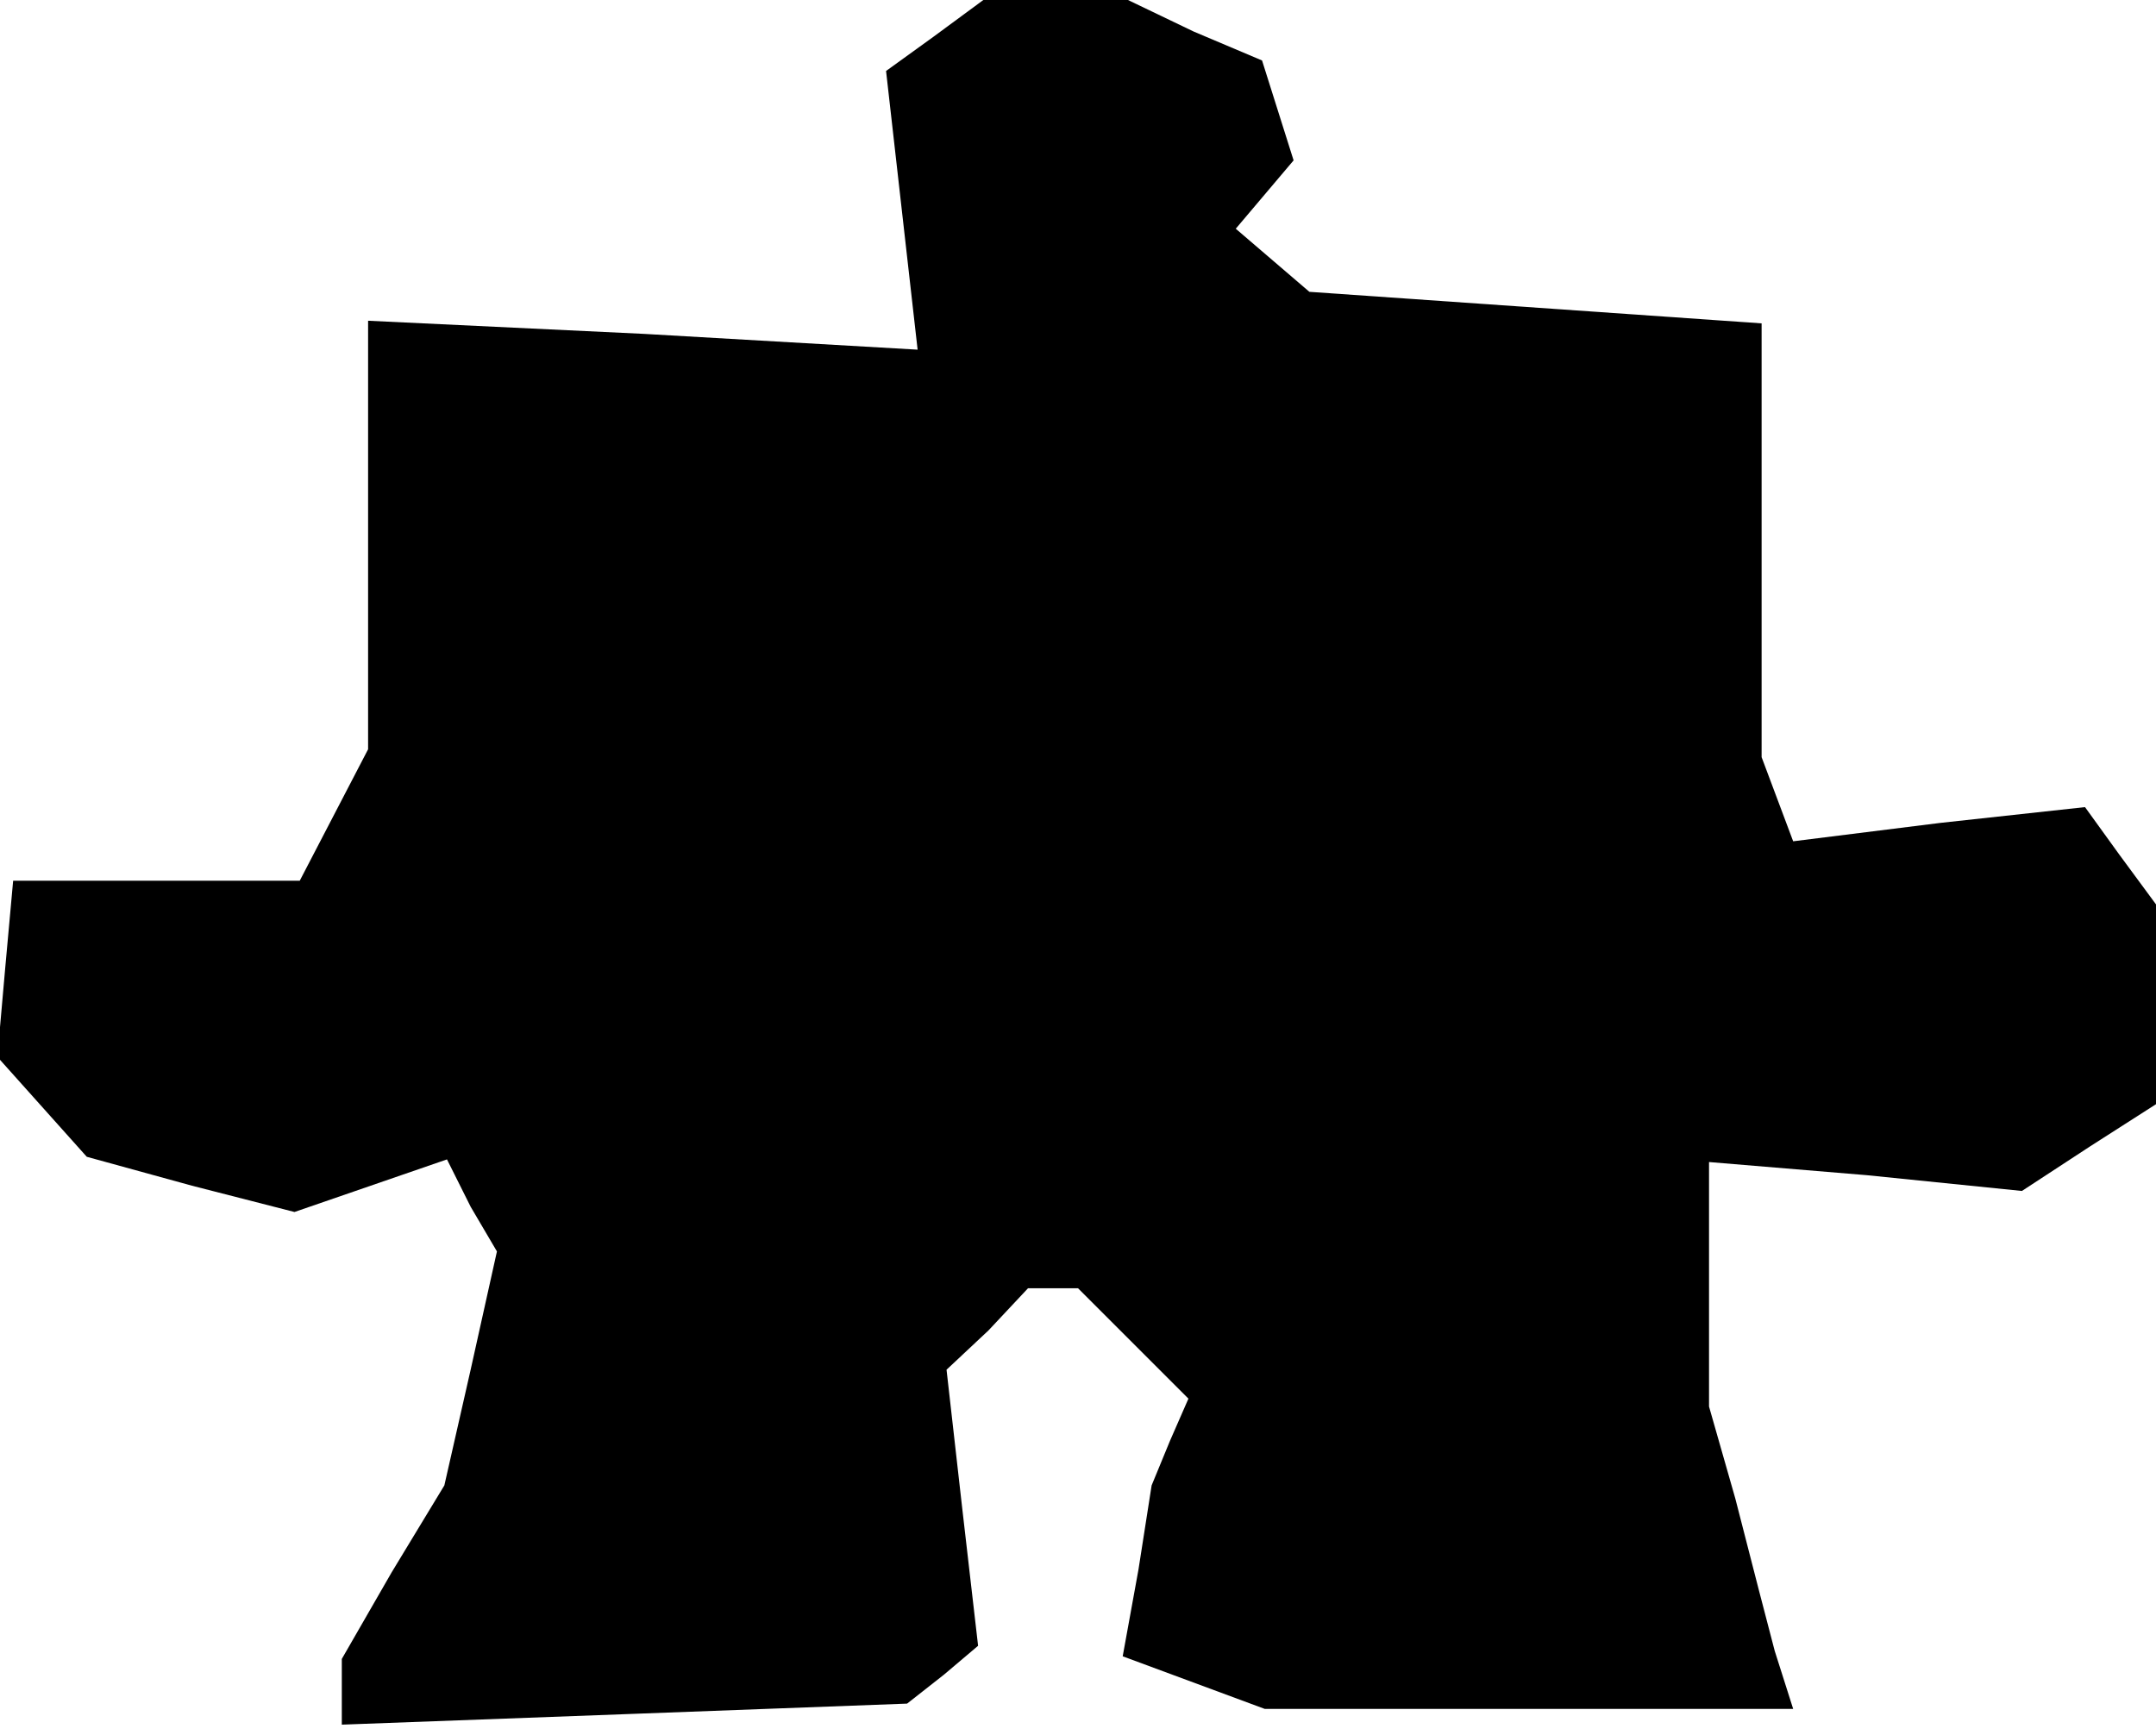 <?xml version="1.0" standalone="no"?>
<!DOCTYPE svg PUBLIC "-//W3C//DTD SVG 20010904//EN"
 "http://www.w3.org/TR/2001/REC-SVG-20010904/DTD/svg10.dtd">
<svg version="1.0" xmlns="http://www.w3.org/2000/svg"
 width="82pt" height="66pt" viewBox="0 0 82 66"
 preserveAspectRatio="xMidYMid meet">
<g transform="translate(0,66) scale(0.1,-0.1)"
fill="#000000" stroke="none">
<path d="M355 646 l-18 -13 6 -53 6 -53 -104 6 -105 5 0 -82 0 -81 -13 -25
-13 -25 -54 0 -55 0 -3 -33 -3 -34 17 -19 17 -19 40 -11 39 -10 29 10 29 10 9
-18 10 -17 -10 -45 -10 -44 -20 -33 -19 -33 0 -12 0 -13 108 4 107 4 14 11 13
11 -6 52 -6 53 16 15 15 16 10 0 9 0 21 -21 21 -21 -7 -16 -7 -17 -5 -32 -6
-33 27 -10 27 -10 101 0 100 0 -7 22 -6 23 -9 35 -10 35 0 47 0 46 60 -5 59
-6 26 17 25 16 0 38 0 38 -14 19 -13 18 -55 -6 -56 -7 -6 16 -6 16 0 82 0 83
-86 6 -86 6 -14 12 -14 12 11 13 11 13 -6 19 -6 19 -26 11 -25 12 -28 0 -27 0
-19 -14z"/>
</g>
</svg>
